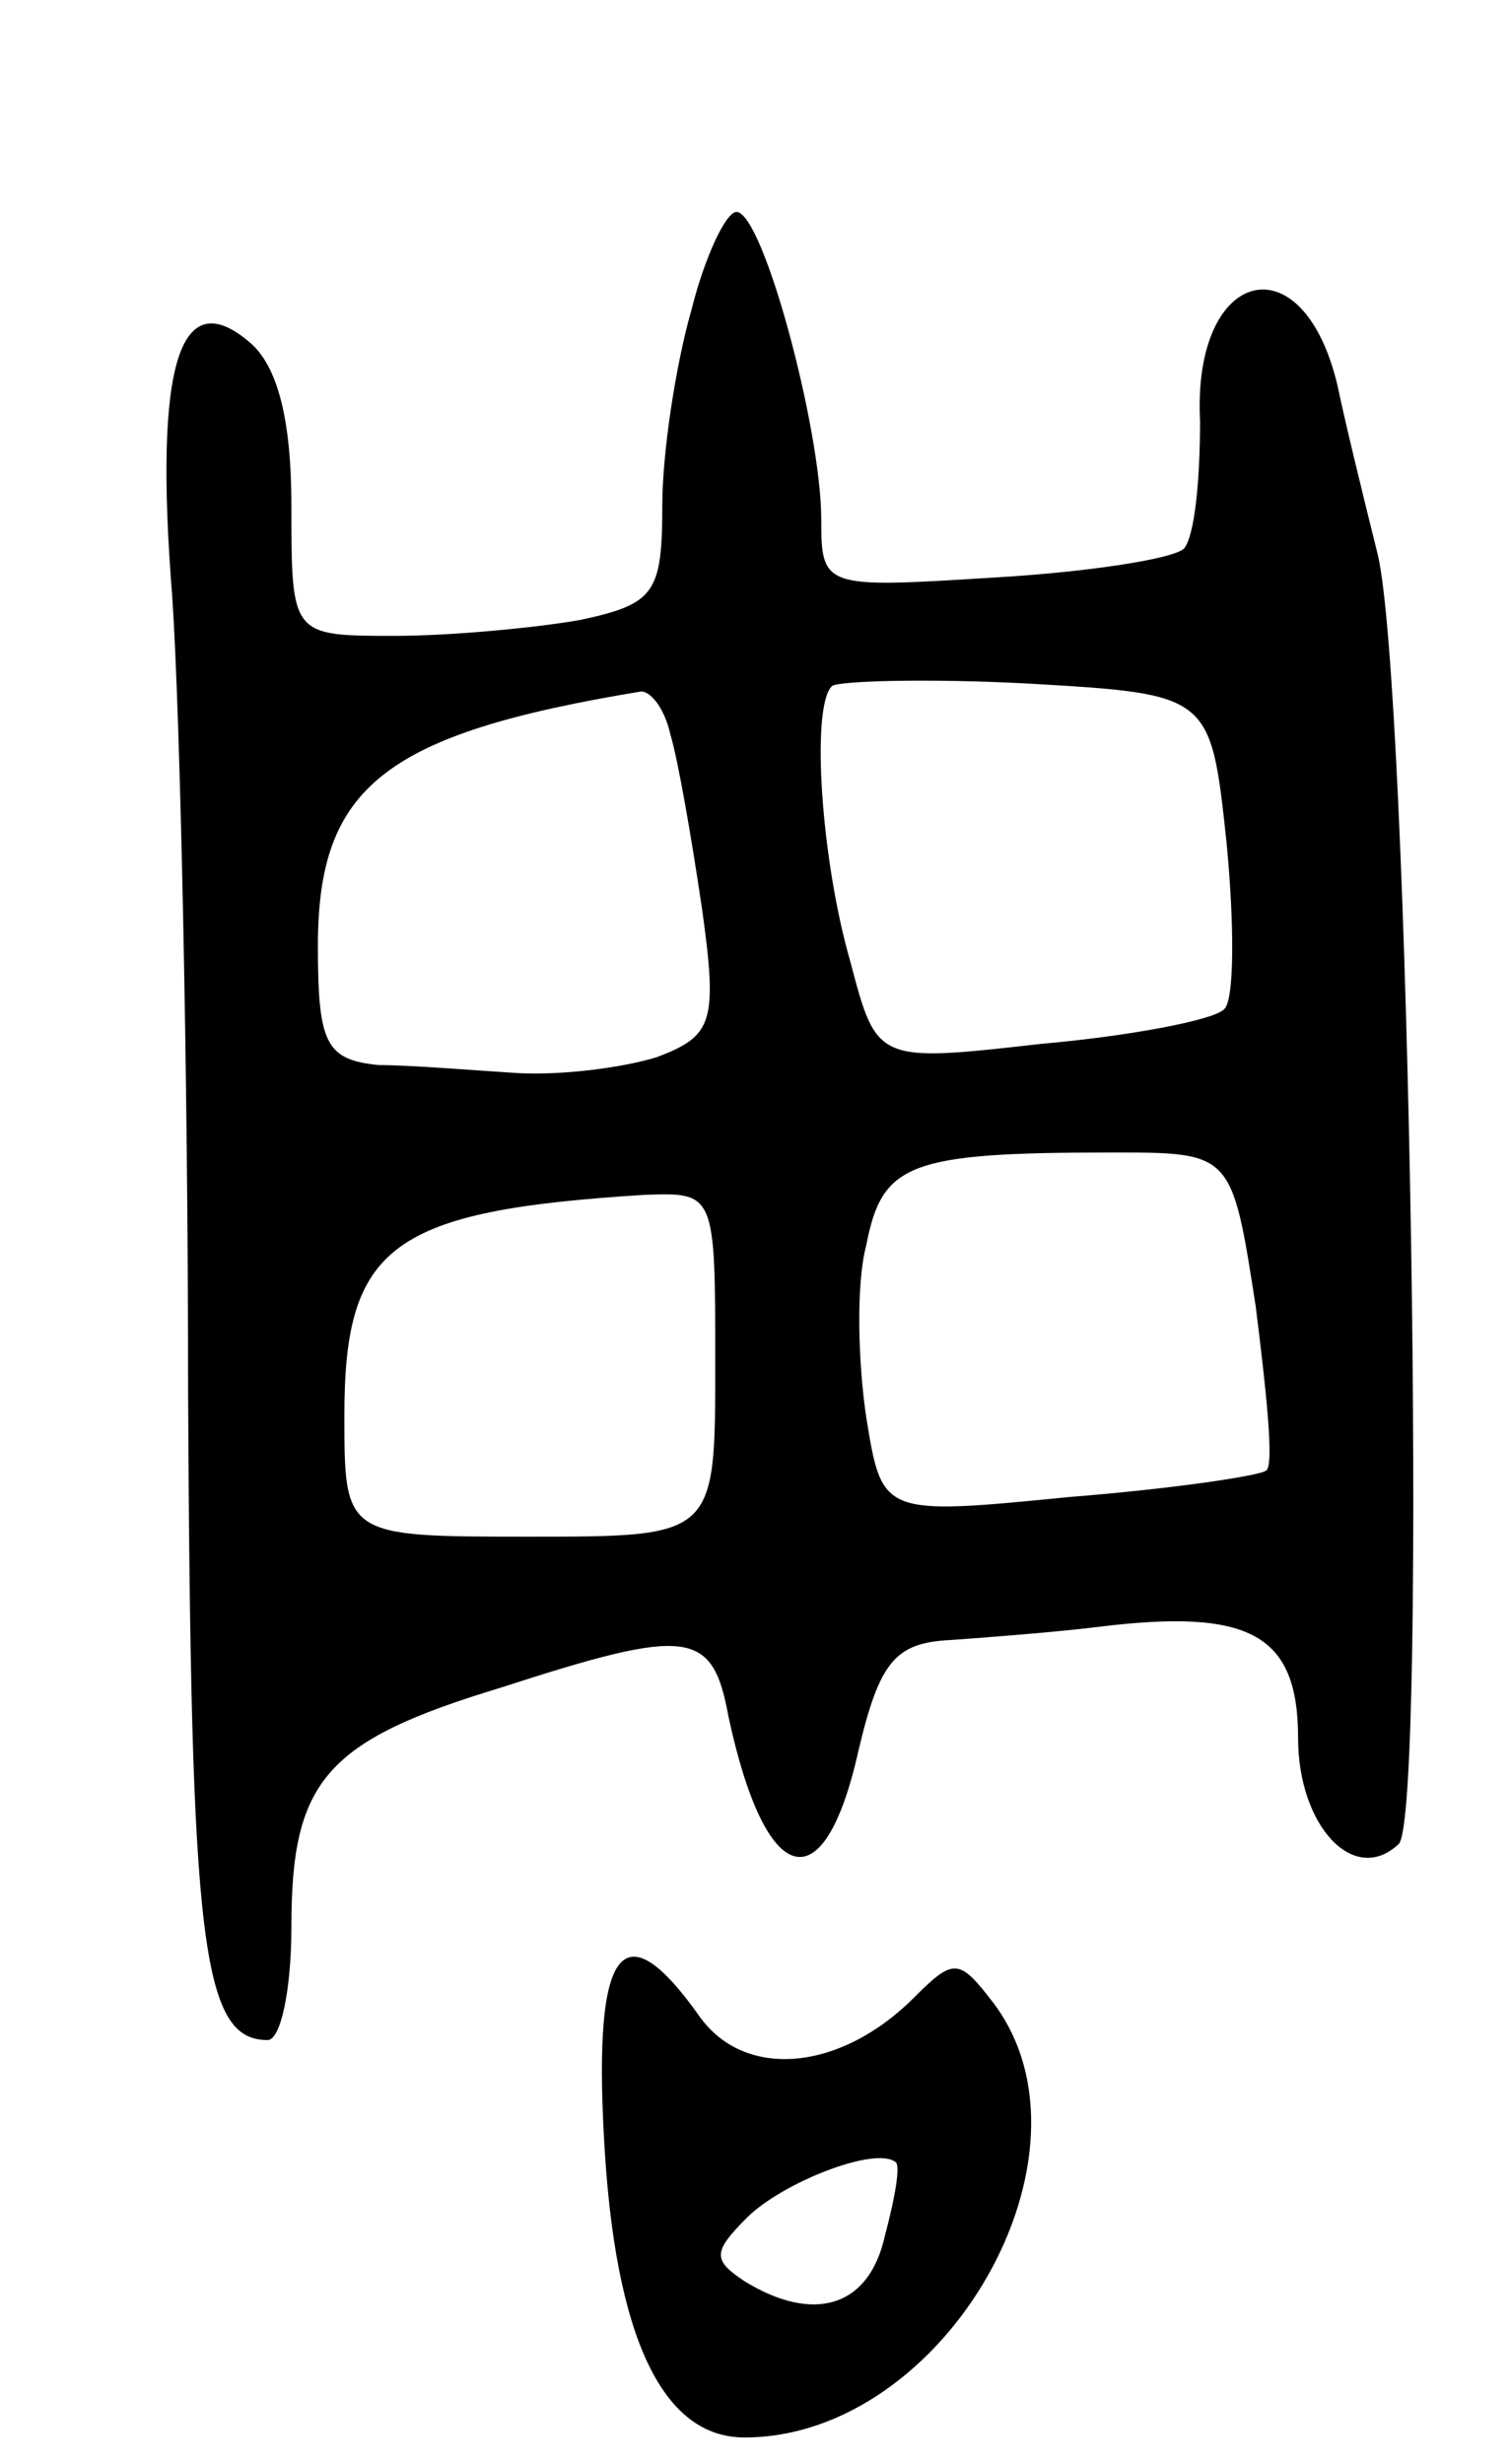 <svg version="1.0" xmlns="http://www.w3.org/2000/svg"
 width="57pt" height="93pt" viewBox="0 0 57 93"
 preserveAspectRatio="xMidYMid meet">
<g transform="translate(0,93) scale(0.1,-0.1)"
fill="#000000" stroke="none">
<path d="M261 813 c-6 -21 -11 -54 -11 -74 0 -33 -3 -37 -31 -43 -17 -3 -49
-6 -70 -6 -39 0 -39 0 -39 49 0 32 -5 53 -16 62 -26 22 -36 -8 -29 -96 3 -44
6 -179 6 -300 1 -208 5 -245 30 -245 5 0 9 19 9 43 0 55 13 70 79 90 71 23 80
22 86 -11 14 -65 36 -71 49 -13 8 34 14 41 35 42 14 1 40 3 56 5 57 7 75 -3
75 -42 0 -33 21 -56 38 -40 11 11 4 438 -8 487 -6 24 -13 53 -15 63 -13 56
-55 45 -52 -13 0 -22 -2 -43 -6 -48 -4 -4 -37 -9 -72 -11 -64 -4 -65 -4 -65
22 0 34 -22 116 -32 116 -4 0 -12 -17 -17 -37z m202 -201 c3 -31 3 -60 -1 -63
-4 -4 -35 -10 -69 -13 -62 -7 -62 -7 -72 31 -11 38 -15 96 -7 104 2 2 36 3 74
1 69 -4 69 -4 75 -60z m-210 41 c3 -10 8 -39 12 -66 6 -43 4 -48 -17 -56 -13
-4 -36 -7 -53 -6 -16 1 -40 3 -52 3 -20 2 -23 8 -23 45 0 60 25 80 122 96 4 0
9 -7 11 -16z m221 -216 c4 -32 7 -60 4 -62 -2 -2 -36 -7 -74 -10 -71 -7 -71
-7 -77 30 -3 20 -4 50 0 65 6 31 16 35 93 35 45 0 45 0 54 -58z m-204 -22 c0
-65 0 -65 -70 -65 -70 0 -70 0 -70 46 0 64 18 77 113 83 27 1 27 1 27 -64z"/>
<path d="M228 123 c4 -75 22 -113 53 -113 76 0 137 107 94 164 -13 17 -15 17
-30 2 -28 -28 -64 -31 -81 -7 -29 41 -40 26 -36 -46z m106 -37 c-6 -27 -27
-33 -53 -17 -12 8 -12 11 1 24 13 13 48 27 56 21 2 -1 0 -13 -4 -28z"/>
</g>
</svg>
